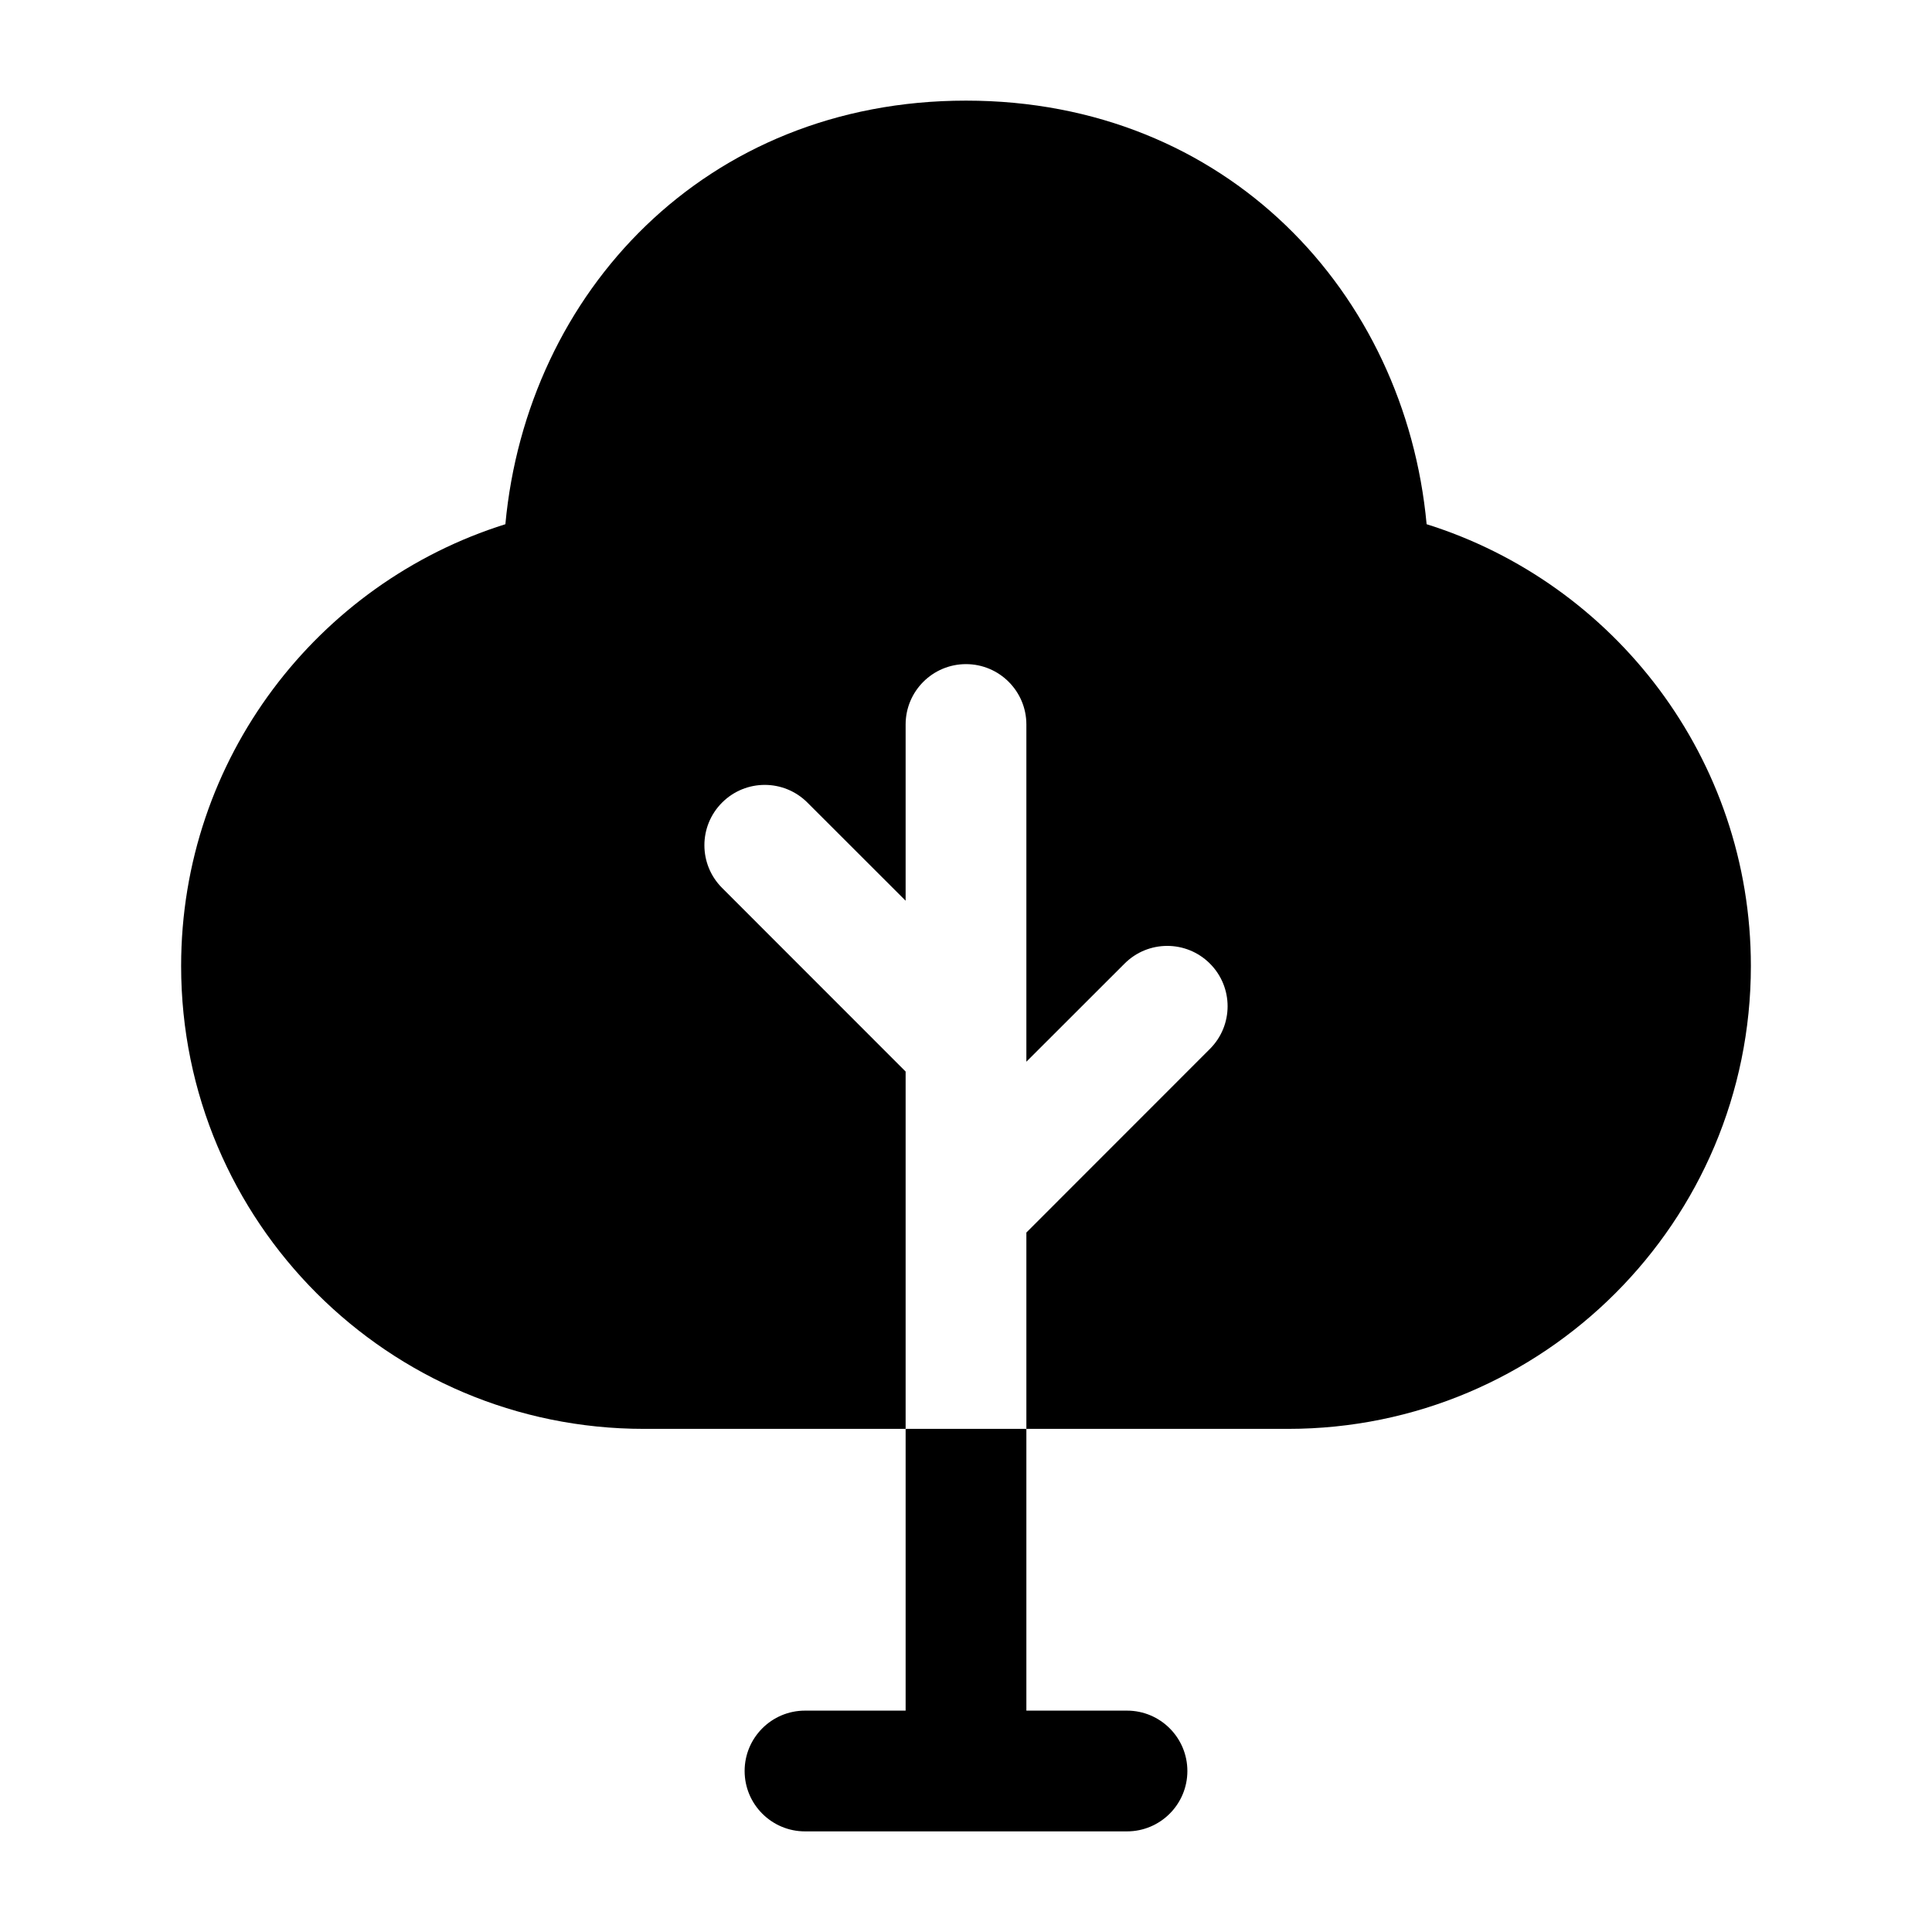 <svg width="24" height="24" viewBox="0 0 24 24" xmlns="http://www.w3.org/2000/svg">
    <path fill-rule="evenodd" clip-rule="evenodd" d="M12 1.25C8.761 1.25 6.545 3.636 6.278 6.512C3.944 7.244 2.25 9.424 2.25 12C2.25 15.176 4.824 17.75 8 17.75H11.25V13.311L8.97 11.03C8.677 10.737 8.677 10.263 8.97 9.97C9.263 9.677 9.737 9.677 10.03 9.97L11.25 11.189V9C11.25 8.586 11.586 8.25 12 8.25C12.414 8.25 12.75 8.586 12.75 9V13.189L13.97 11.97C14.263 11.677 14.737 11.677 15.03 11.97C15.323 12.263 15.323 12.737 15.03 13.03L12.75 15.311V17.75H16C19.176 17.75 21.75 15.176 21.75 12C21.75 9.424 20.056 7.244 17.722 6.512C17.455 3.636 15.239 1.25 12 1.25Z"/>
    <path fill-rule="evenodd" clip-rule="evenodd" d="M11.25 17.75V21.25H10C9.586 21.25 9.25 21.586 9.25 22C9.25 22.414 9.586 22.75 10 22.75H14C14.414 22.75 14.75 22.414 14.75 22C14.75 21.586 14.414 21.25 14 21.25H12.75V17.75H11.25Z"/>
</svg>
